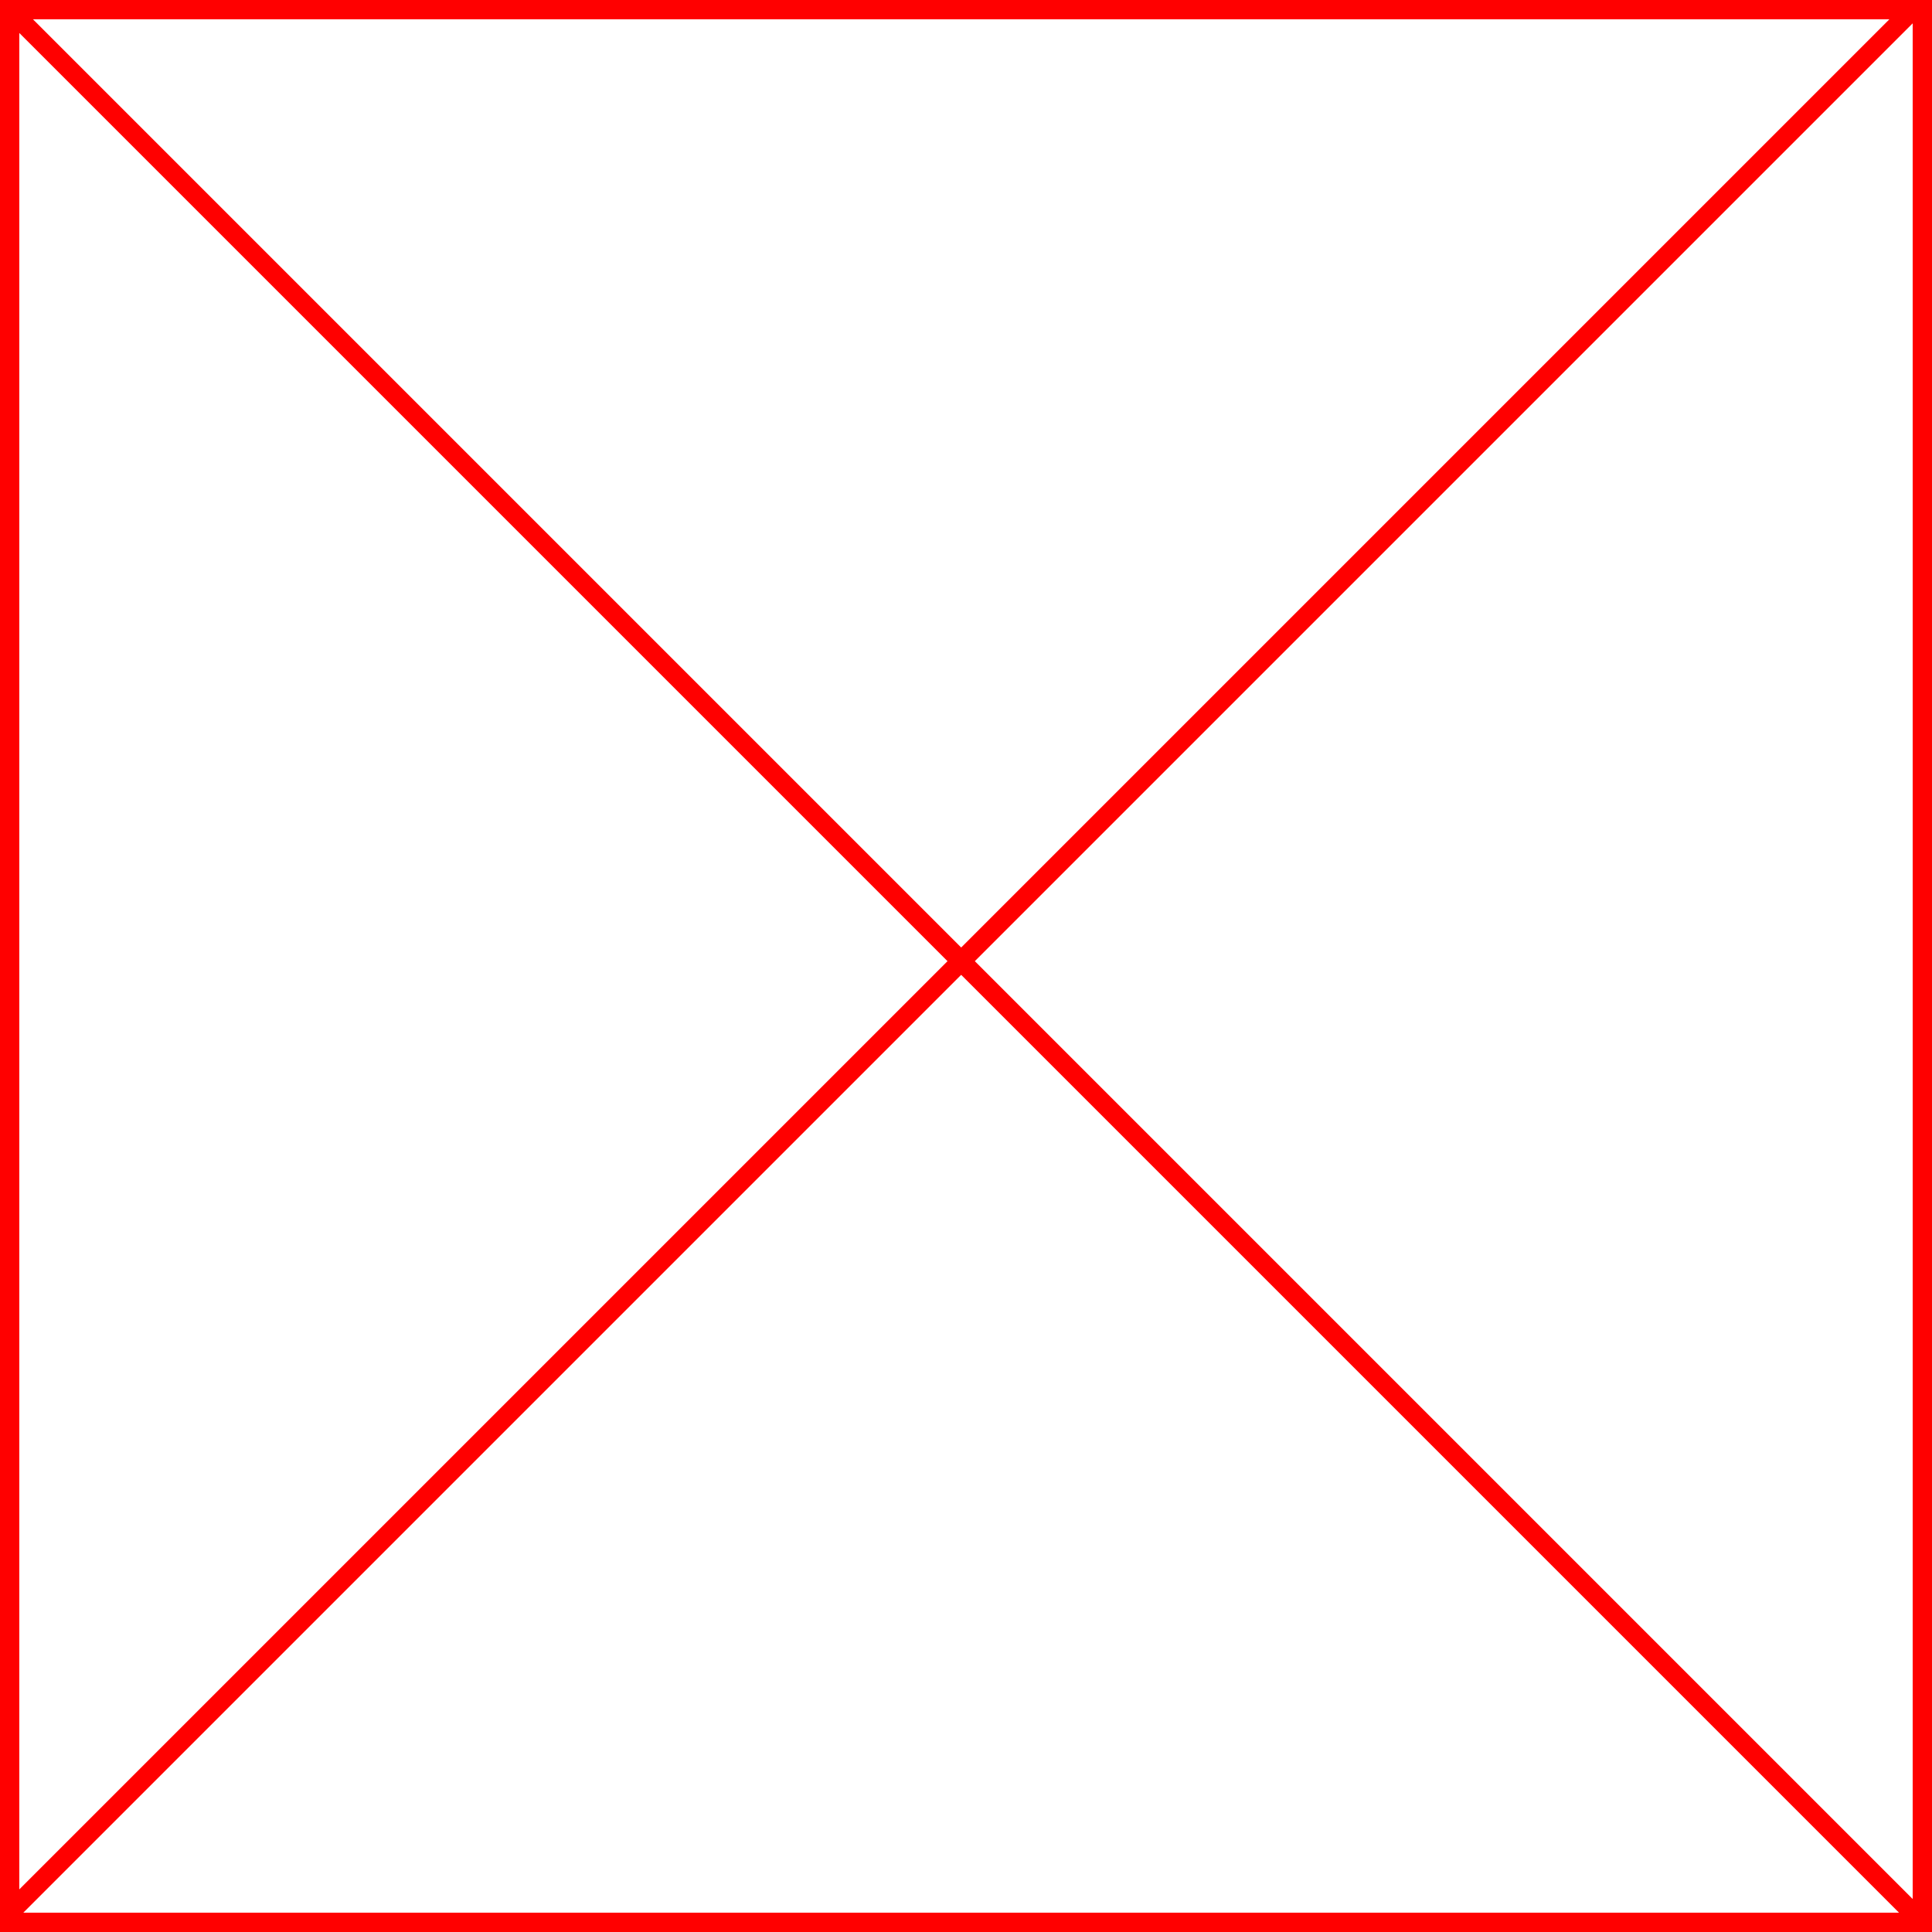 <svg xmlns="http://www.w3.org/2000/svg" viewBox="0 0 100 100">
	<rect x="0" y="0" width="100" height="100" fill="#333333" stroke="none"/>
	<rect x="0.5" y="0.5" width="99" height="99" stroke="red" fill="white"/>
	<line x1="0.5" y1="99" x2="99" y2="0.5" stroke="red"/>
	<line x1="0.5" y1="0.5" x2="99" y2="99" stroke="red"/>
</svg>